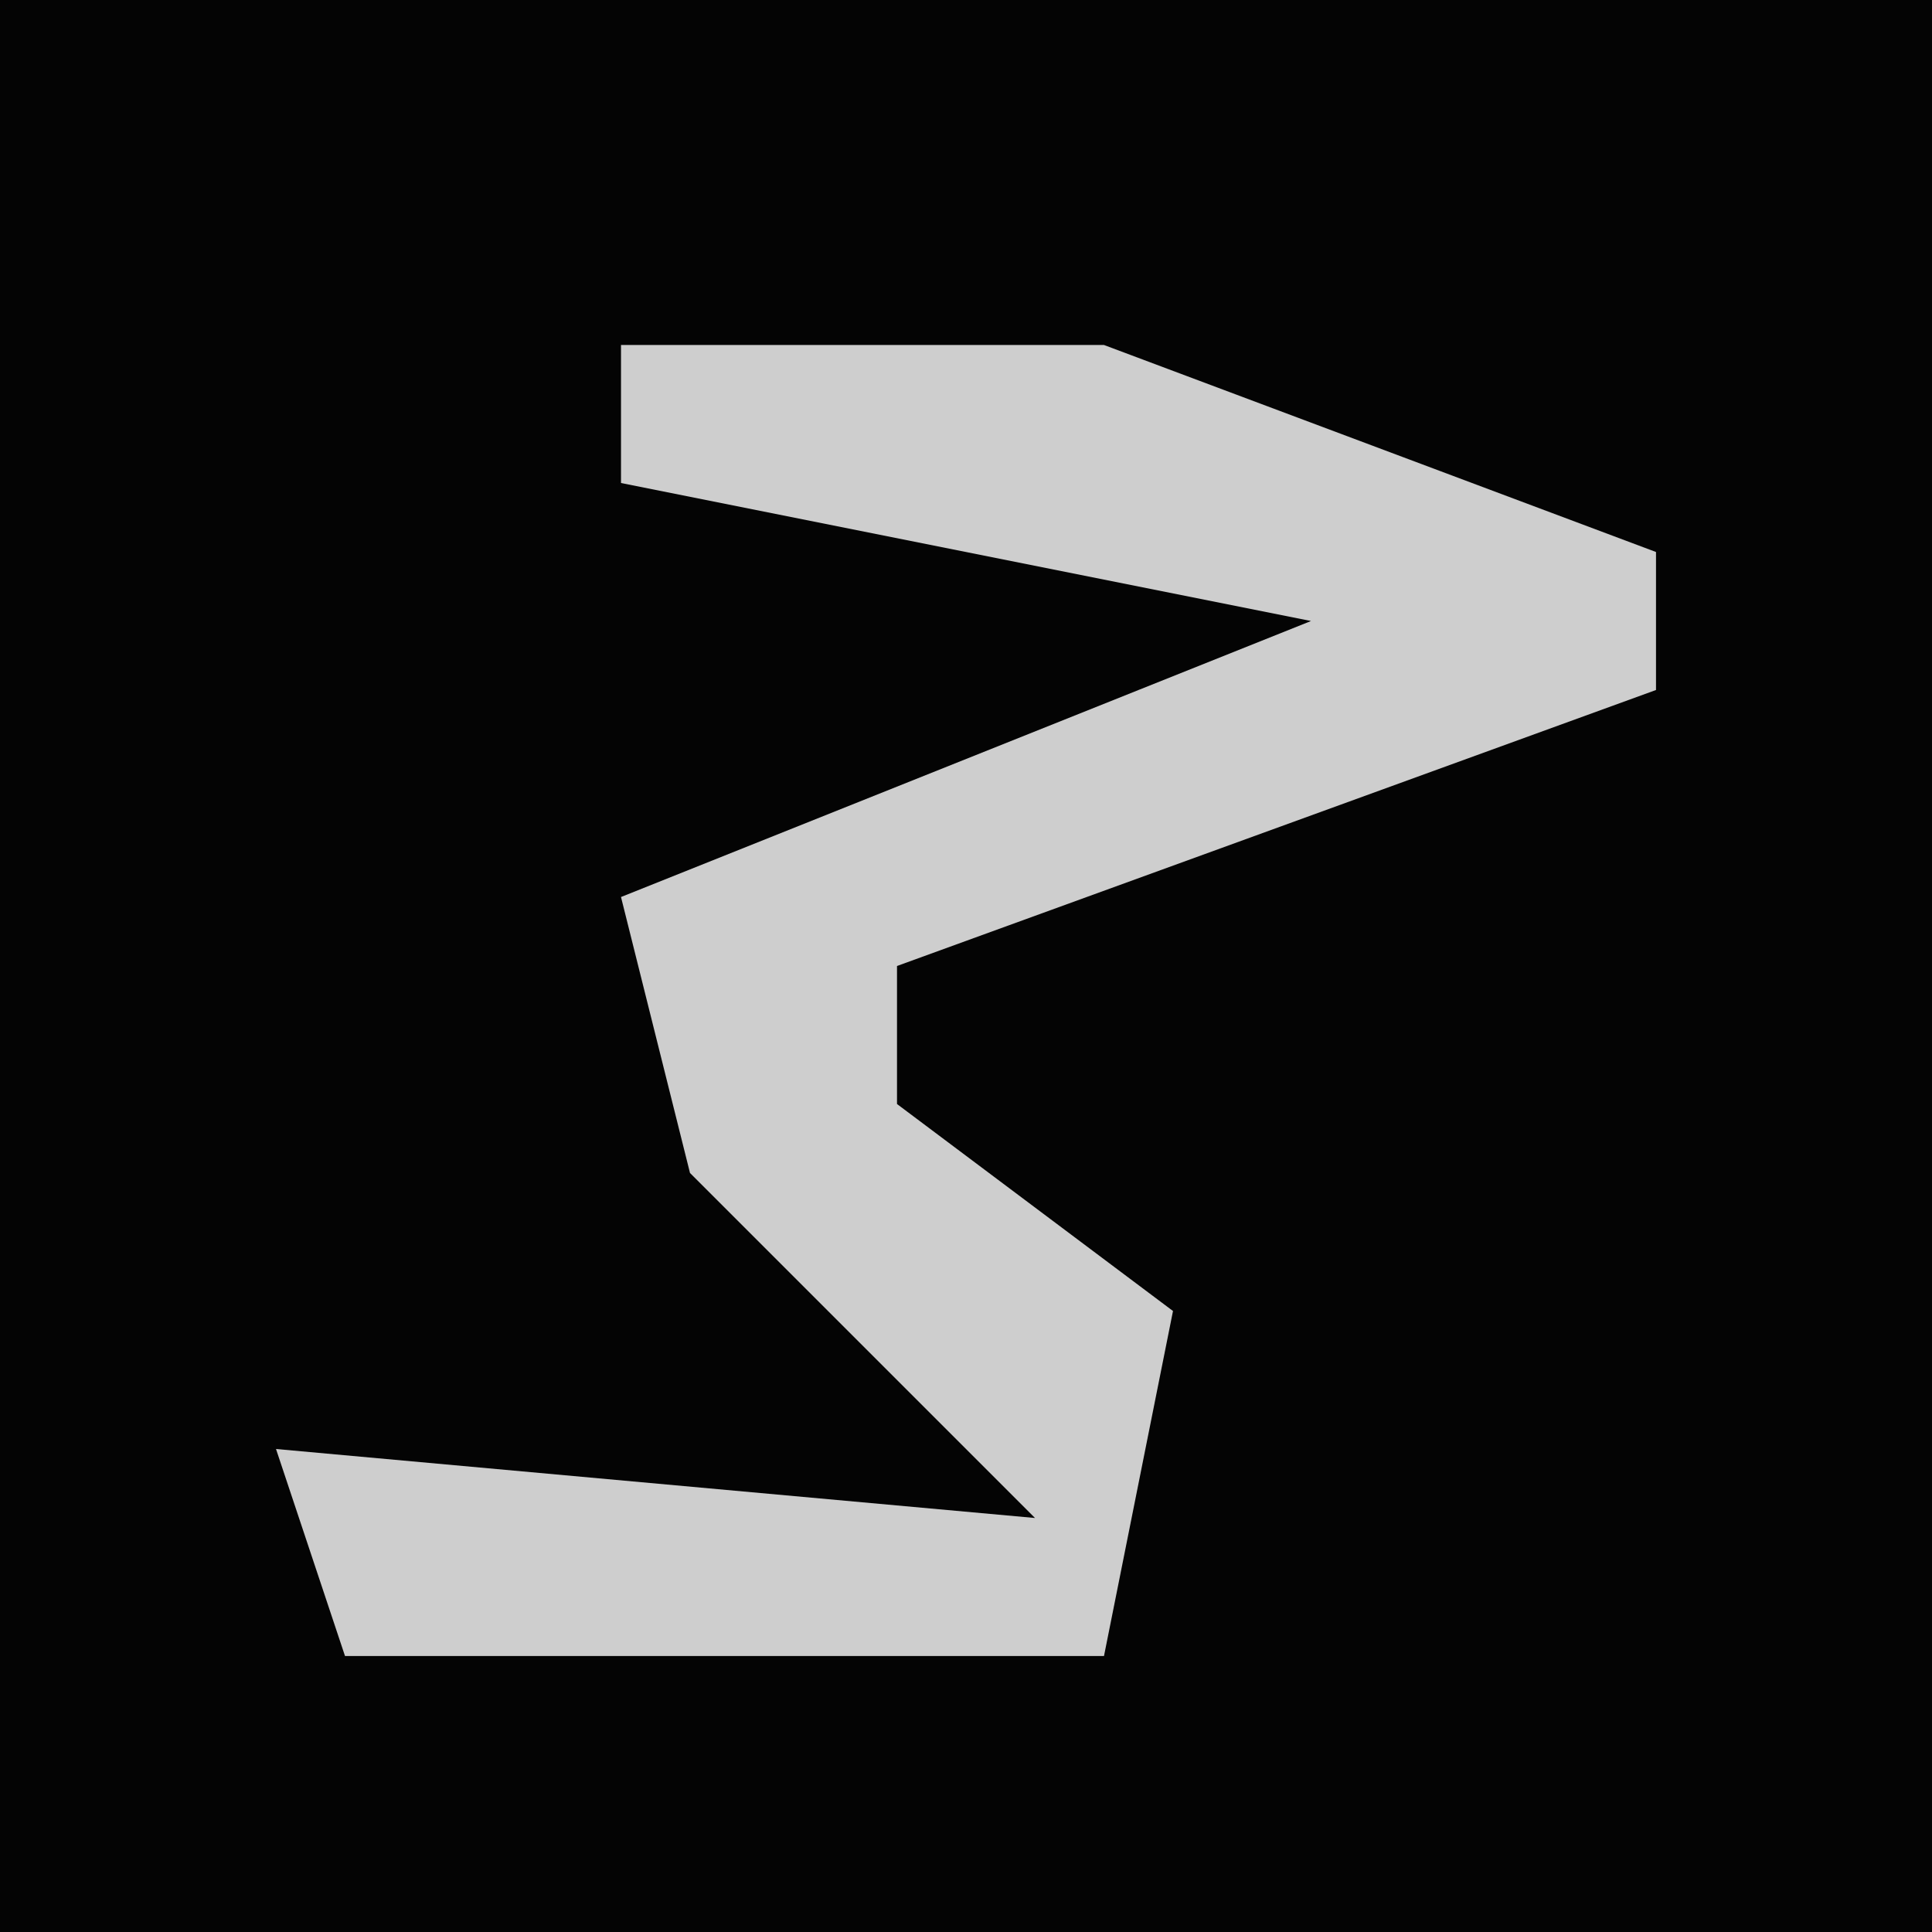 <?xml version="1.0" encoding="UTF-8"?>
<svg version="1.1" xmlns="http://www.w3.org/2000/svg" width="28" height="28">
<path d="M0,0 L28,0 L28,28 L0,28 Z " fill="#040404" transform="translate(0,0)"/>
<path d="M0,0 L7,0 L15,3 L15,5 L4,9 L4,11 L8,14 L7,19 L-4,19 L-5,16 L6,17 L1,12 L0,8 L10,4 L0,2 Z " fill="#CECECE" transform="translate(9,5)"/>
</svg>
